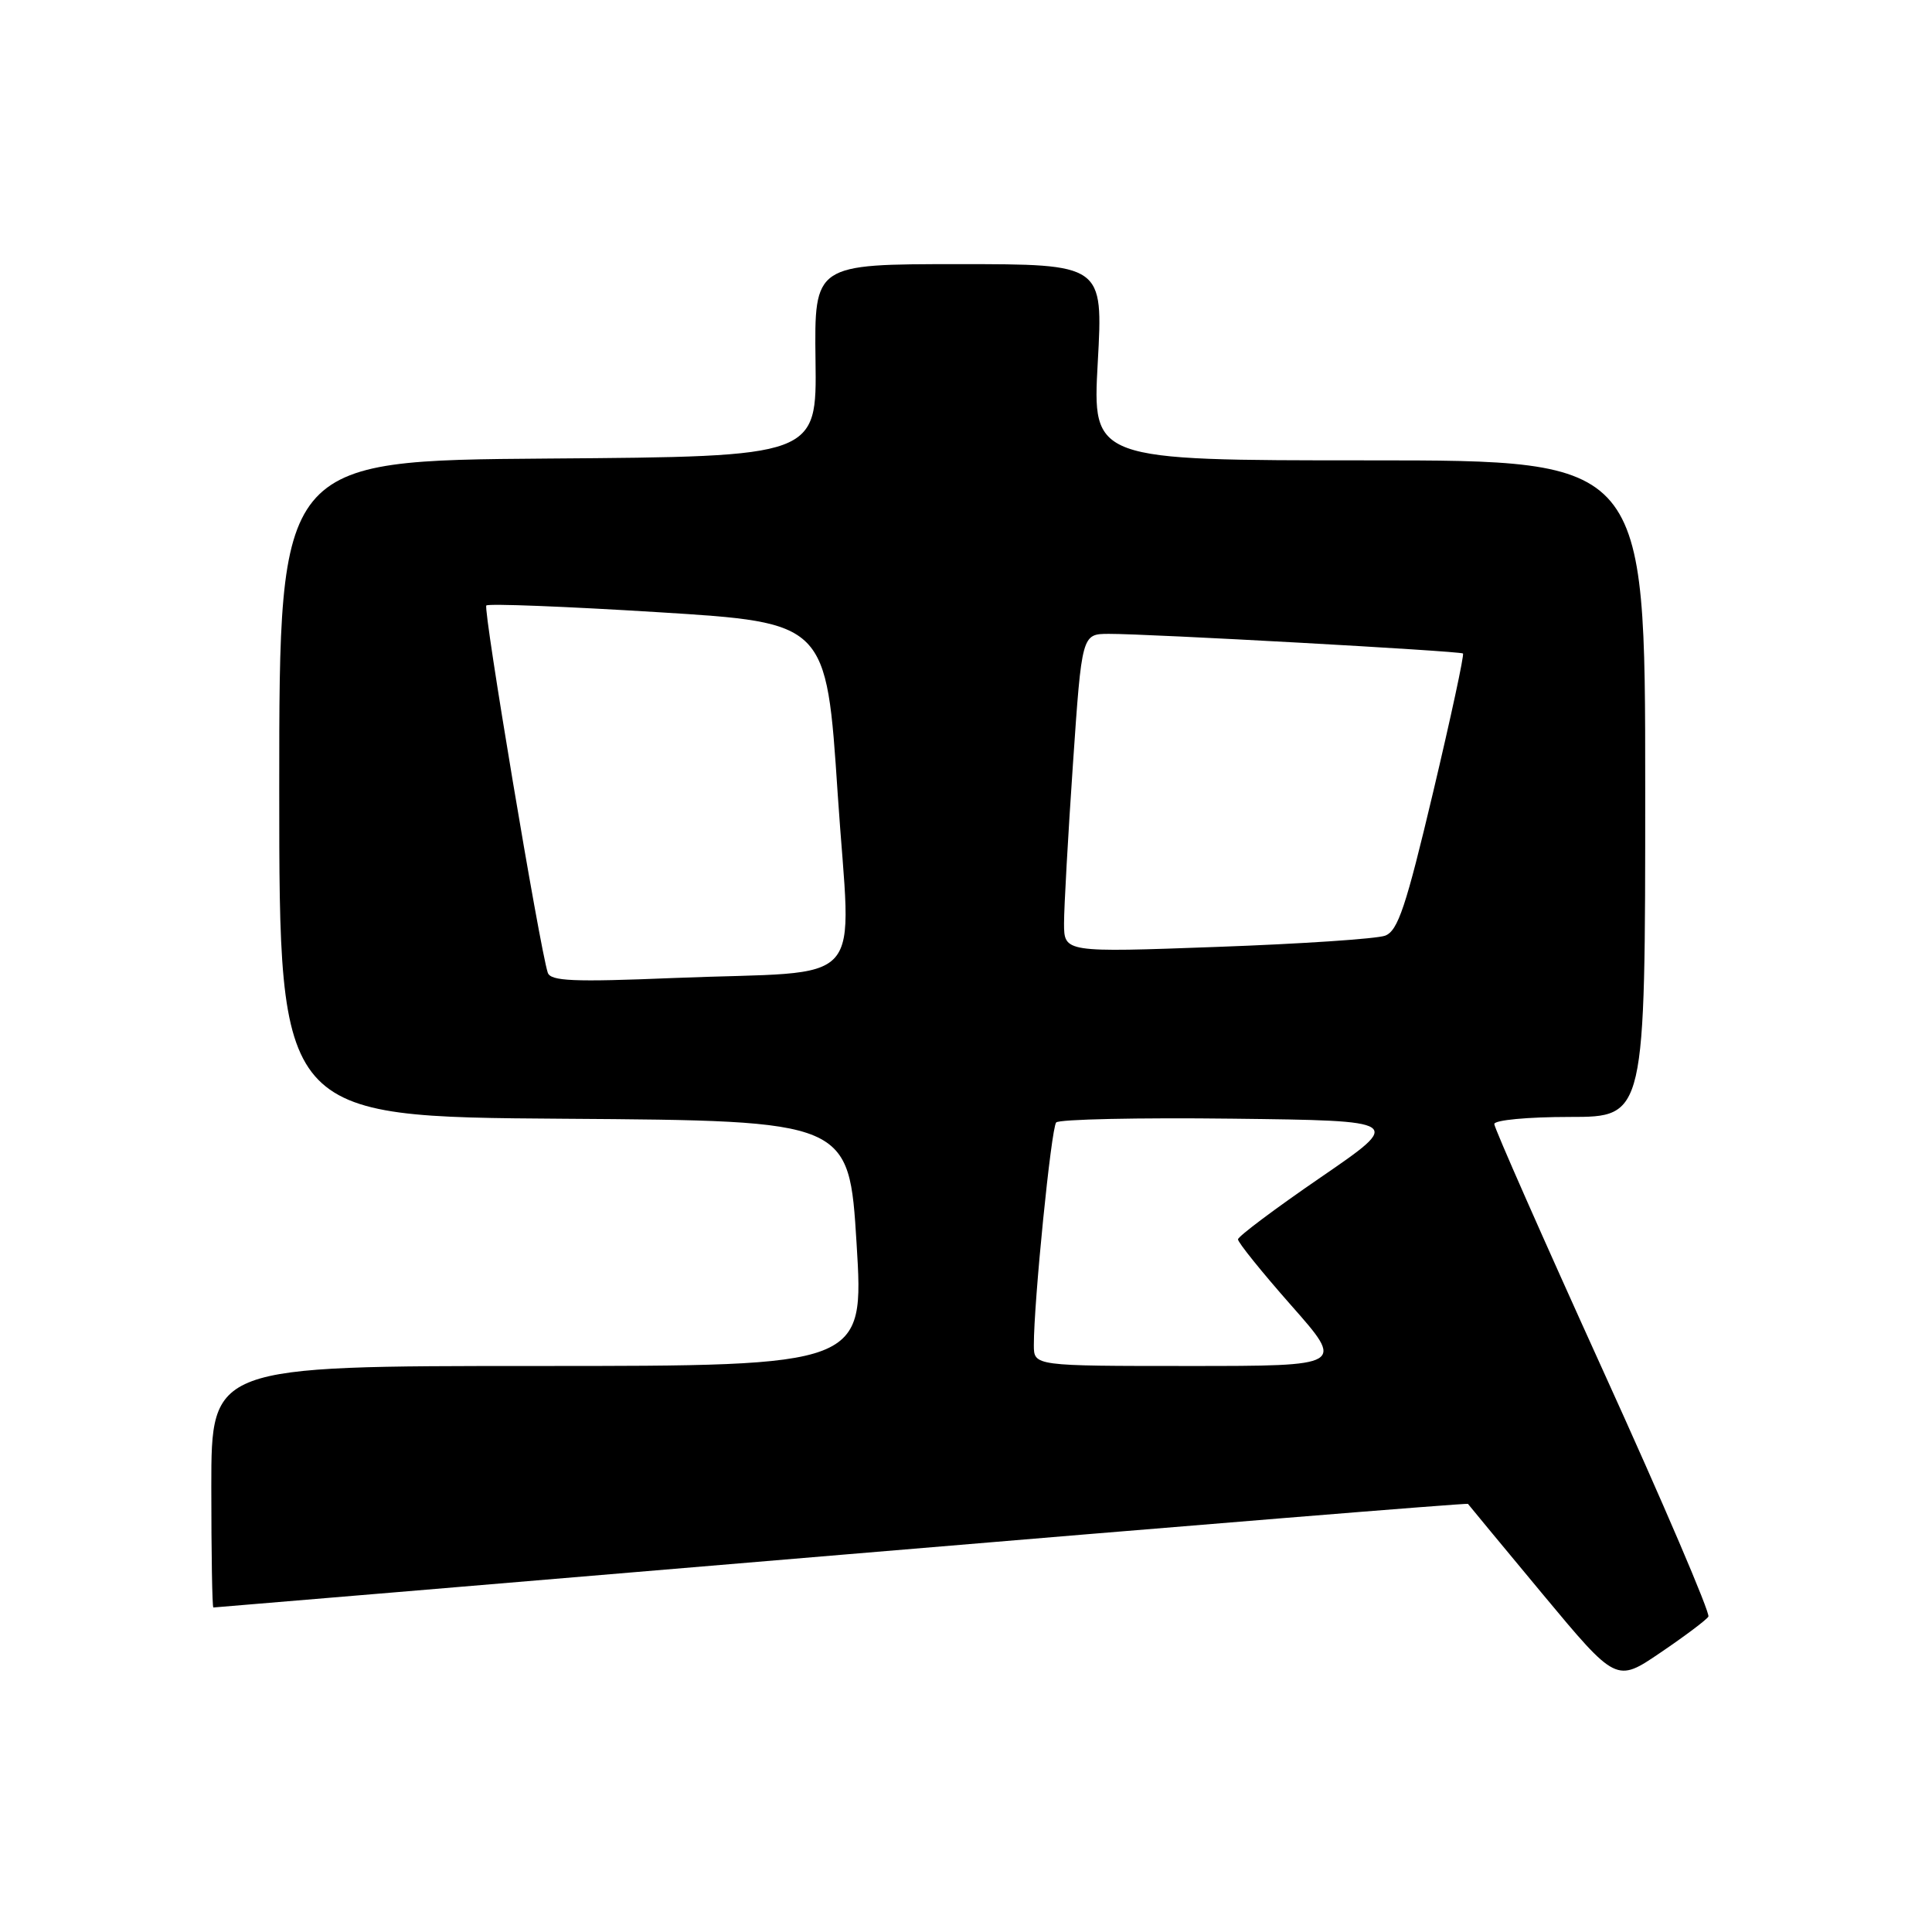 <?xml version="1.0" encoding="UTF-8" standalone="no"?>
<!DOCTYPE svg PUBLIC "-//W3C//DTD SVG 1.1//EN" "http://www.w3.org/Graphics/SVG/1.1/DTD/svg11.dtd" >
<svg xmlns="http://www.w3.org/2000/svg" xmlns:xlink="http://www.w3.org/1999/xlink" version="1.1" viewBox="0 0 256 256">
 <g >
 <path fill="currentColor"
d=" M 226.37 214.21 C 226.64 213.77 220.37 199.11 212.43 181.65 C 204.50 164.18 198.00 149.46 198.00 148.94 C 198.00 148.42 202.40 148.00 208.00 148.00 C 218.00 148.00 218.00 148.00 218.00 104.50 C 218.00 61.00 218.00 61.00 181.37 61.00 C 144.74 61.00 144.74 61.00 145.46 48.00 C 146.18 35.00 146.18 35.00 127.04 35.00 C 107.90 35.00 107.90 35.00 108.06 47.75 C 108.23 60.50 108.23 60.50 72.61 60.76 C 37.00 61.03 37.00 61.03 37.00 104.50 C 37.00 147.98 37.00 147.98 74.75 148.24 C 112.50 148.50 112.50 148.50 113.50 164.75 C 114.50 181.00 114.50 181.00 71.25 181.00 C 28.00 181.00 28.00 181.00 28.00 197.00 C 28.00 205.80 28.12 213.00 28.27 213.00 C 28.41 213.00 65.84 209.86 111.45 206.02 C 157.05 202.18 194.43 199.14 194.51 199.27 C 194.59 199.39 199.05 204.78 204.41 211.23 C 214.17 222.96 214.17 222.96 220.02 218.98 C 223.24 216.80 226.10 214.65 226.37 214.21 Z  M 136.99 178.25 C 136.98 172.56 139.29 149.47 139.95 148.73 C 140.33 148.31 150.83 148.08 163.29 148.23 C 185.94 148.50 185.94 148.50 175.01 156.00 C 169.00 160.12 164.06 163.82 164.04 164.22 C 164.02 164.61 167.19 168.55 171.09 172.97 C 178.18 181.00 178.18 181.00 157.59 181.00 C 137.00 181.00 137.00 181.00 136.99 178.25 Z  M 72.58 128.88 C 71.52 125.64 63.99 80.68 64.44 80.23 C 64.71 79.96 74.96 80.36 87.22 81.12 C 109.50 82.50 109.50 82.50 111.00 105.20 C 112.75 131.61 115.49 128.53 89.27 129.59 C 75.94 130.14 72.95 130.01 72.58 128.88 Z  M 140.99 122.35 C 140.99 120.23 141.52 110.74 142.17 101.25 C 143.35 84.00 143.35 84.00 146.93 83.99 C 152.05 83.97 193.43 86.26 193.85 86.59 C 194.04 86.74 192.25 95.04 189.88 105.04 C 186.29 120.18 185.23 123.34 183.54 123.98 C 182.42 124.40 172.39 125.07 161.25 125.47 C 141.00 126.21 141.00 126.21 140.99 122.35 Z "/>
</g>
</svg>